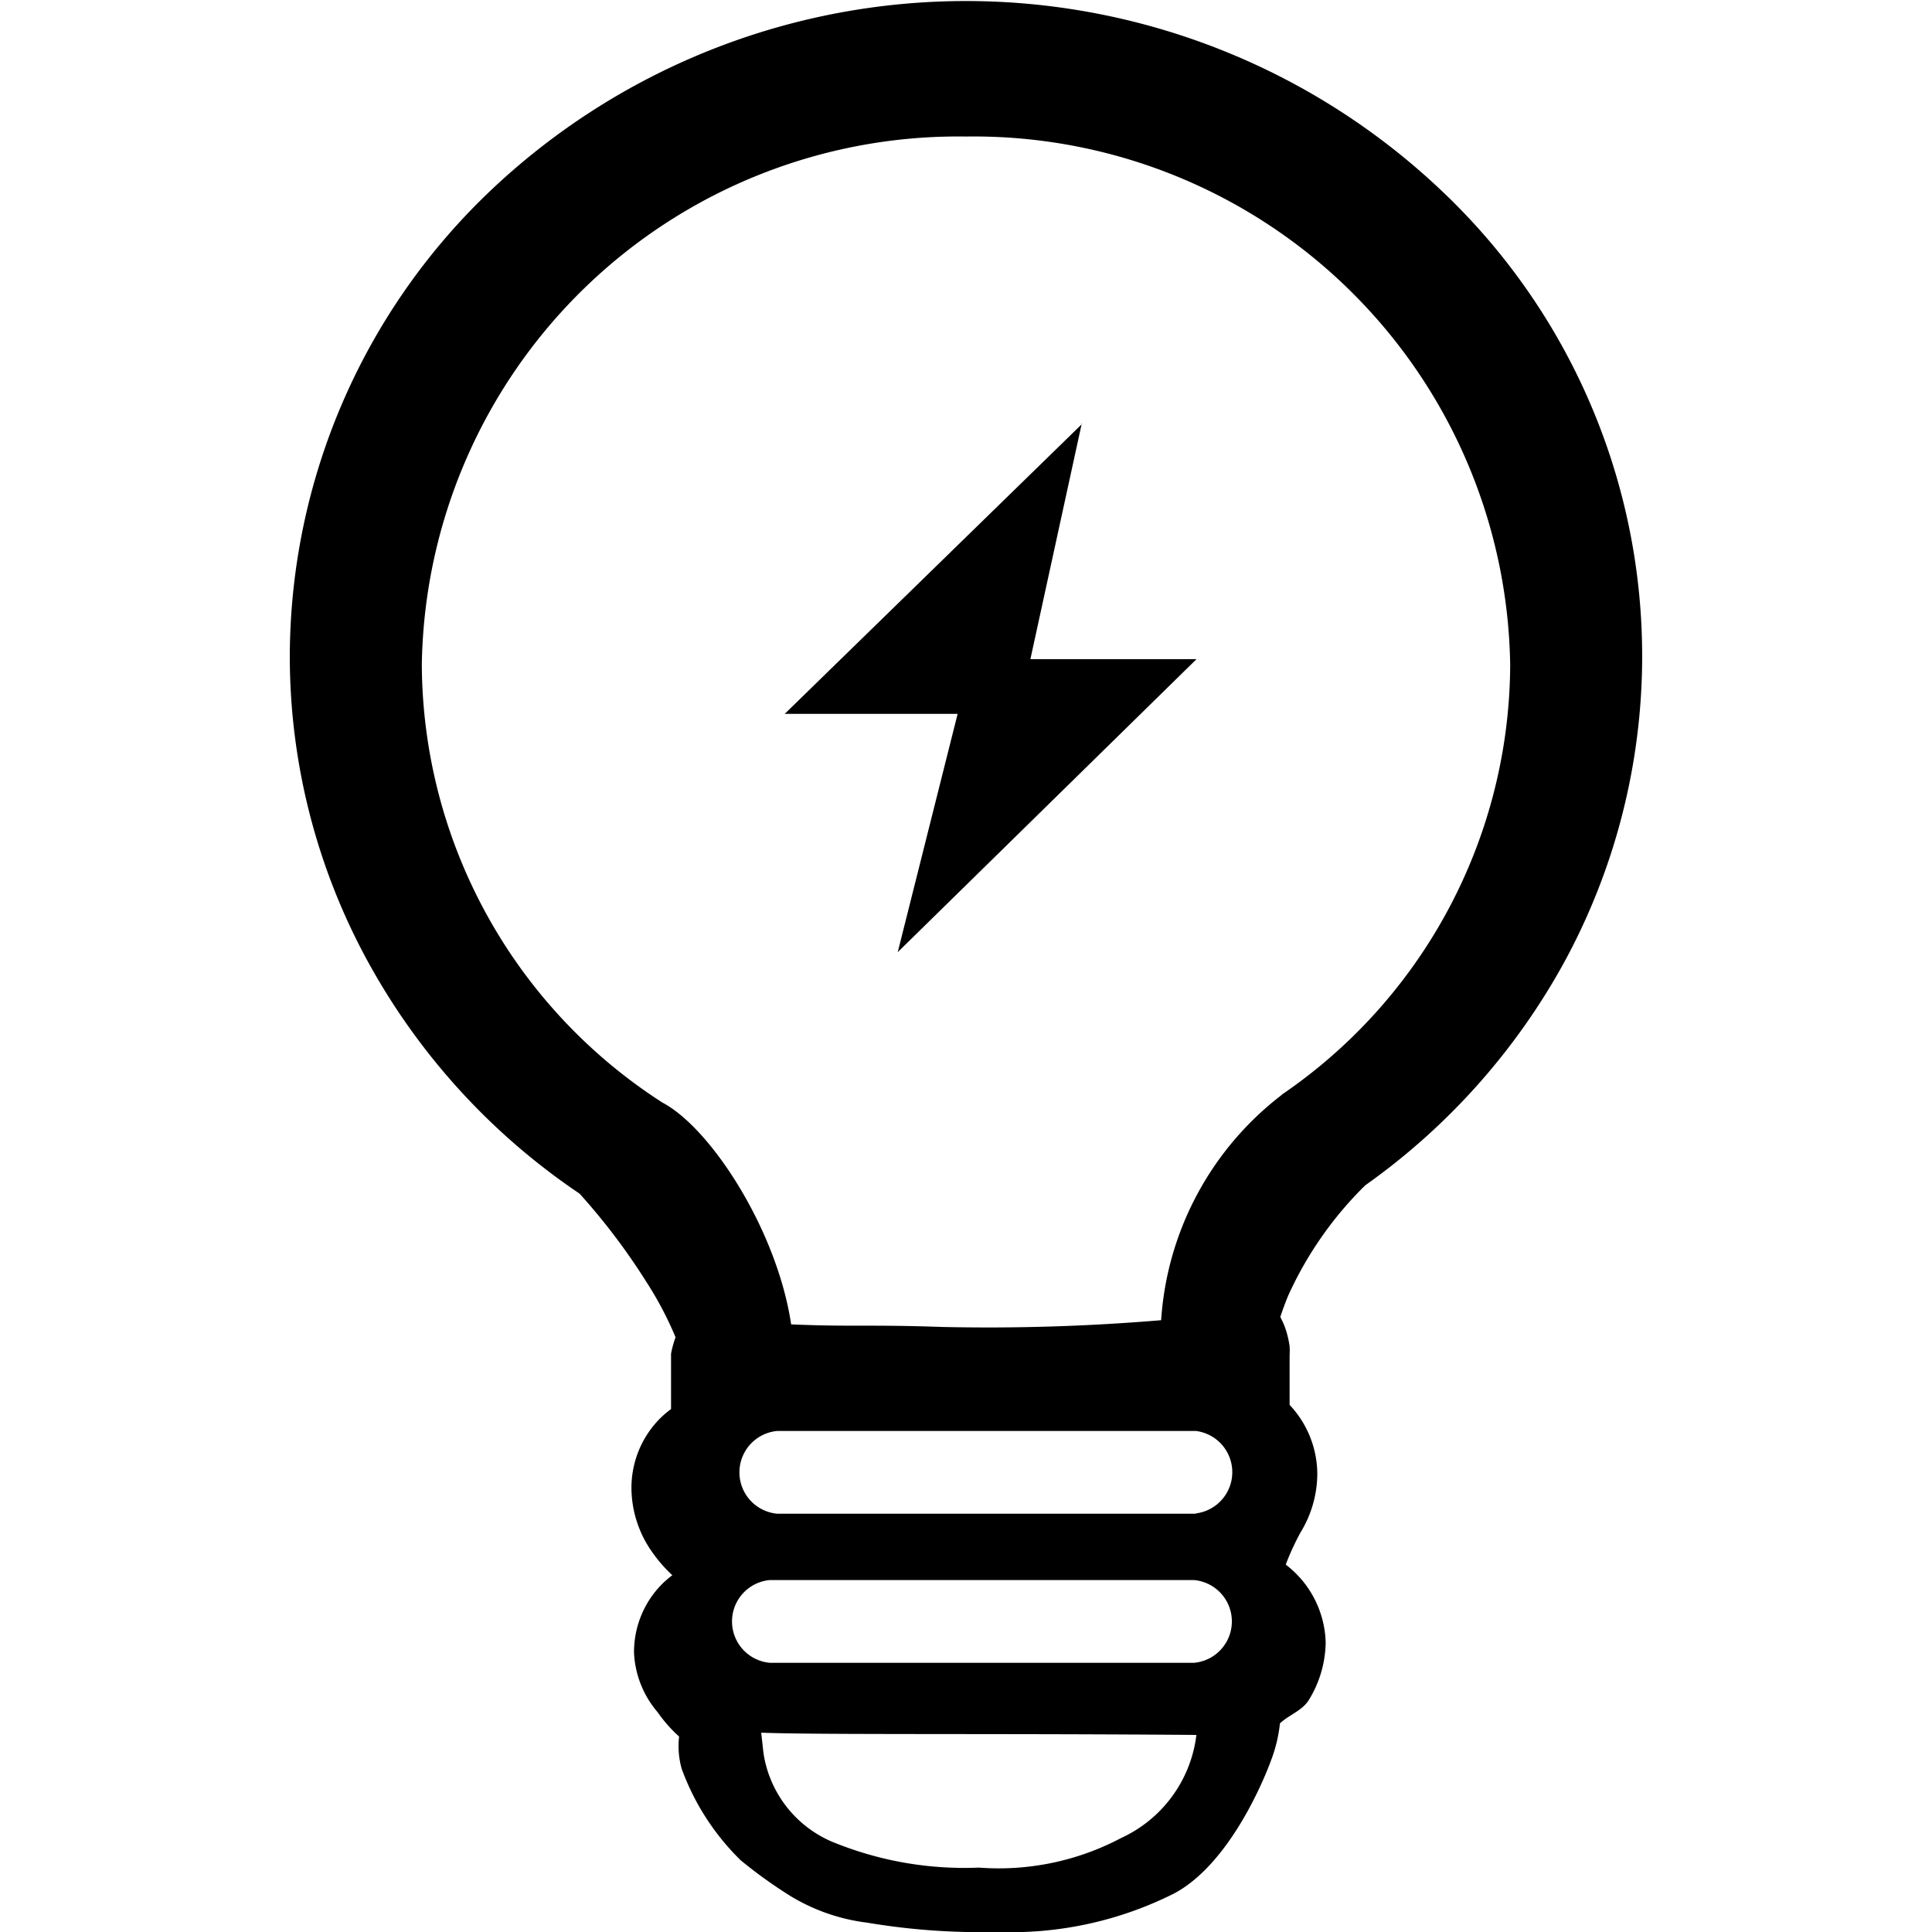 <svg id="图层_1" data-name="图层 1" xmlns="http://www.w3.org/2000/svg" viewBox="0 0 60 60"><title>照明产品检测</title><path d="M44.85,6a19.88,19.88,0,0,1,3.73,23.88,20.66,20.66,0,0,1-6.18,6.93A11.4,11.4,0,0,0,40,40.25q-.13.32-.24.65l0,0a2.42,2.42,0,0,1,.22.56v0a2.9,2.9,0,0,1,.07.35,2.51,2.51,0,0,1,0,.28c0,.17,0,.35,0,.54s0,.65,0,1a3.15,3.15,0,0,1,.86,2.17,3.52,3.52,0,0,1-.52,1.79,7.9,7.9,0,0,0-.46,1A3.15,3.15,0,0,1,41.17,51a3.49,3.49,0,0,1-.52,1.79c-.21.34-.61.46-.9.73a4.58,4.58,0,0,1-.28,1.16c-.23.63-1.3,3.21-3,4.12A11.28,11.28,0,0,1,31,60c-.21,0-.78,0-1,0a21.34,21.34,0,0,1-3.07-.29,6,6,0,0,1-2.37-.82A14.63,14.63,0,0,1,23,57.77a7.63,7.63,0,0,1-1.83-2.84,2.6,2.6,0,0,1-.08-1,4.44,4.44,0,0,1-.67-.76,3.05,3.05,0,0,1-.73-1.84,3,3,0,0,1,.59-1.81,2.91,2.91,0,0,1,.6-.6,4.42,4.42,0,0,1-.62-.71,3.47,3.47,0,0,1-.65-2,3.06,3.06,0,0,1,.59-1.81,2.92,2.92,0,0,1,.64-.64c0-.25,0-.48,0-.68s0-.54,0-.79c0-.07,0-.15,0-.25a3.21,3.21,0,0,1,.14-.51,10.9,10.9,0,0,0-.9-1.71A20,20,0,0,0,18,37.07a20.63,20.63,0,0,1-6.46-7A19.76,19.76,0,0,1,9,20.36,20,20,0,0,1,15.15,6a21.46,21.46,0,0,1,29.7,0ZM37.17,53.88h0v-.07s0,0,0,.07c-6.32-.05-11.72,0-13.53-.07l.07.63A3.57,3.57,0,0,0,26,57.26,10.77,10.77,0,0,0,30.4,58a8.13,8.13,0,0,0,4.42-.92,4.06,4.06,0,0,0,2.34-3.24Zm-.09-2.24a1.29,1.29,0,0,0,0-2.57H23.91a1.29,1.29,0,0,0,0,2.57H37.08ZM37.14,47a1.29,1.29,0,0,0,0-2.56h-13a1.29,1.29,0,0,0,0,2.57h13ZM39.8,34a16.23,16.23,0,0,0,7.1-13.35A16.66,16.66,0,0,0,30,4.24a16.66,16.66,0,0,0-16.9,16.4,16.25,16.25,0,0,0,7.47,13.6c1.53.81,3.57,4,4,6.89,1.89.08,2.35,0,4.7.08A64.24,64.24,0,0,0,36.06,41a9.61,9.61,0,0,1,3.75-7ZM33.6,13.13,32,20.47h5.16l-9.28,9.1,1.86-7.4H24.37l9.23-9Zm0,0"/></svg>